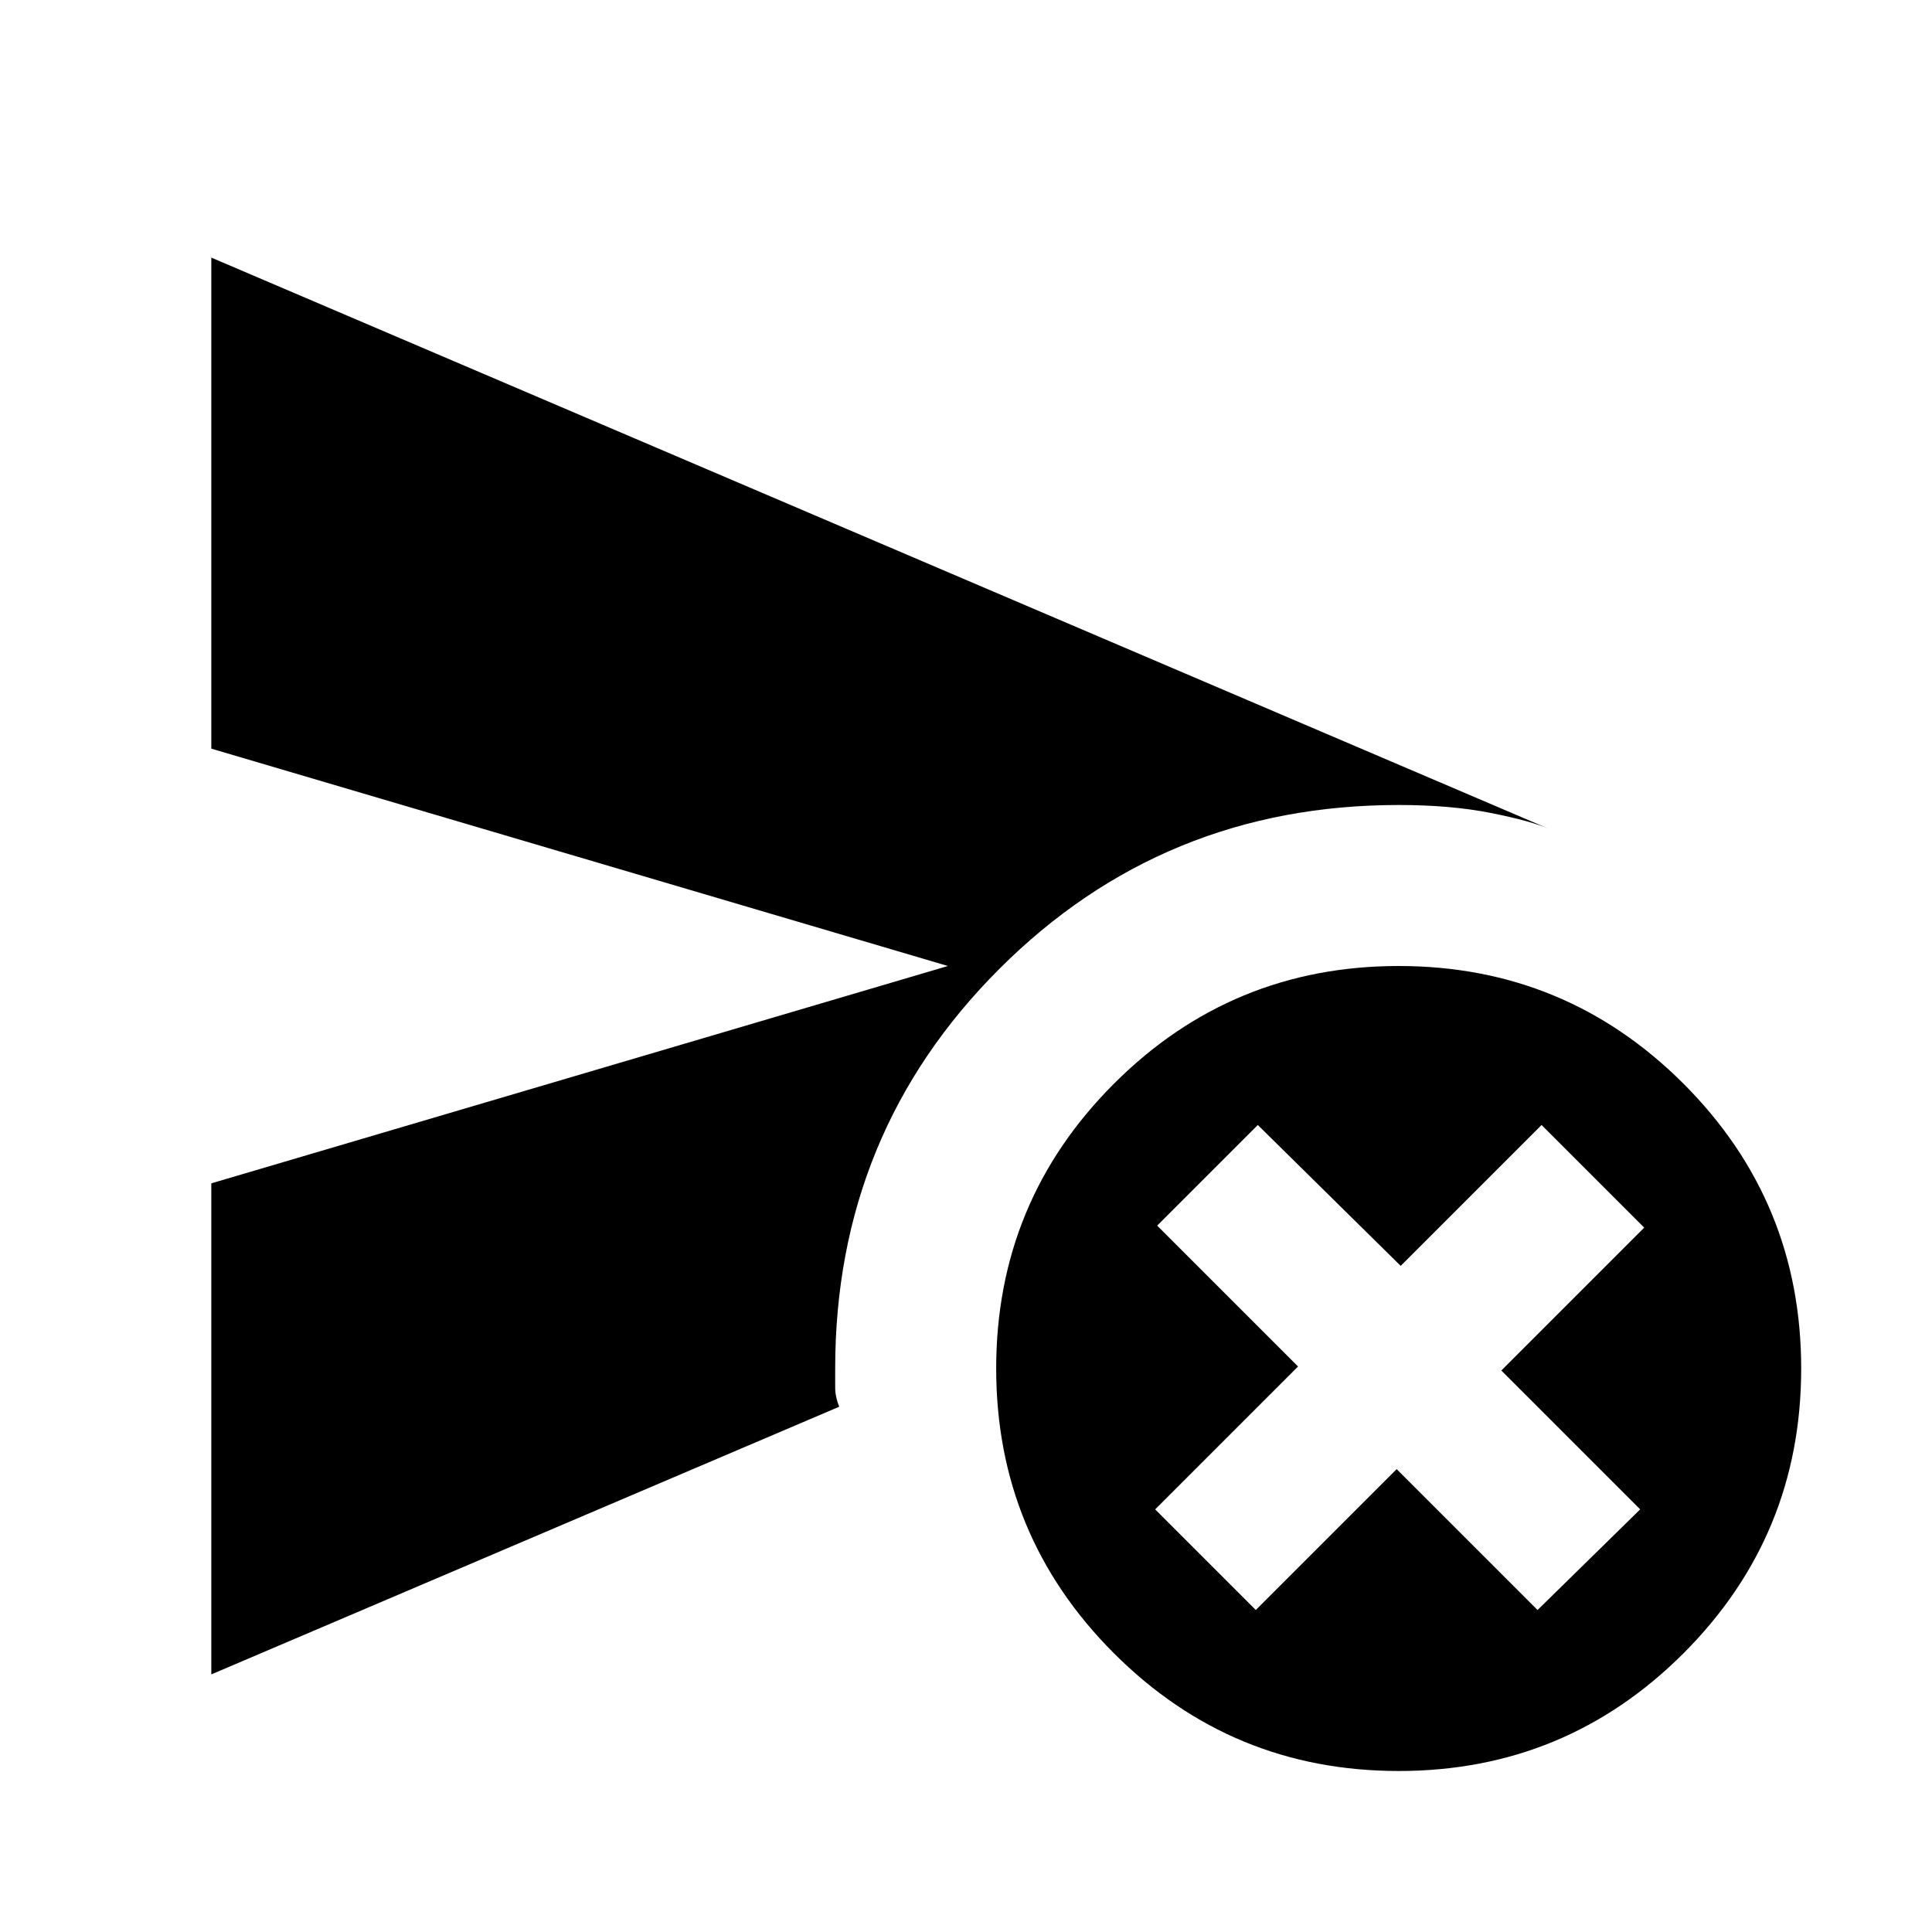 <svg xmlns="http://www.w3.org/2000/svg" height="24" width="24"><path d="m15.6 20 1.75-1.75L19.1 20l1.275-1.25-1.725-1.725 1.775-1.775-1.275-1.275-1.75 1.75-1.775-1.75-1.25 1.25 1.75 1.75-1.775 1.775Zm-12.975.8v-6.1l9.15-2.7-9.15-2.7V3.2l16.625 7.1q-.225-.1-.725-.2t-1.15-.1q-2.925 0-4.962 2.037-2.038 2.038-2.038 4.963v.238q0 .112.05.237Zm14.75 1.2q-2.075 0-3.537-1.462-1.463-1.463-1.463-3.538 0-2.075 1.463-3.538Q15.3 12 17.375 12t3.538 1.462q1.462 1.463 1.462 3.538 0 2.075-1.462 3.538Q19.45 22 17.375 22Z"/></svg>